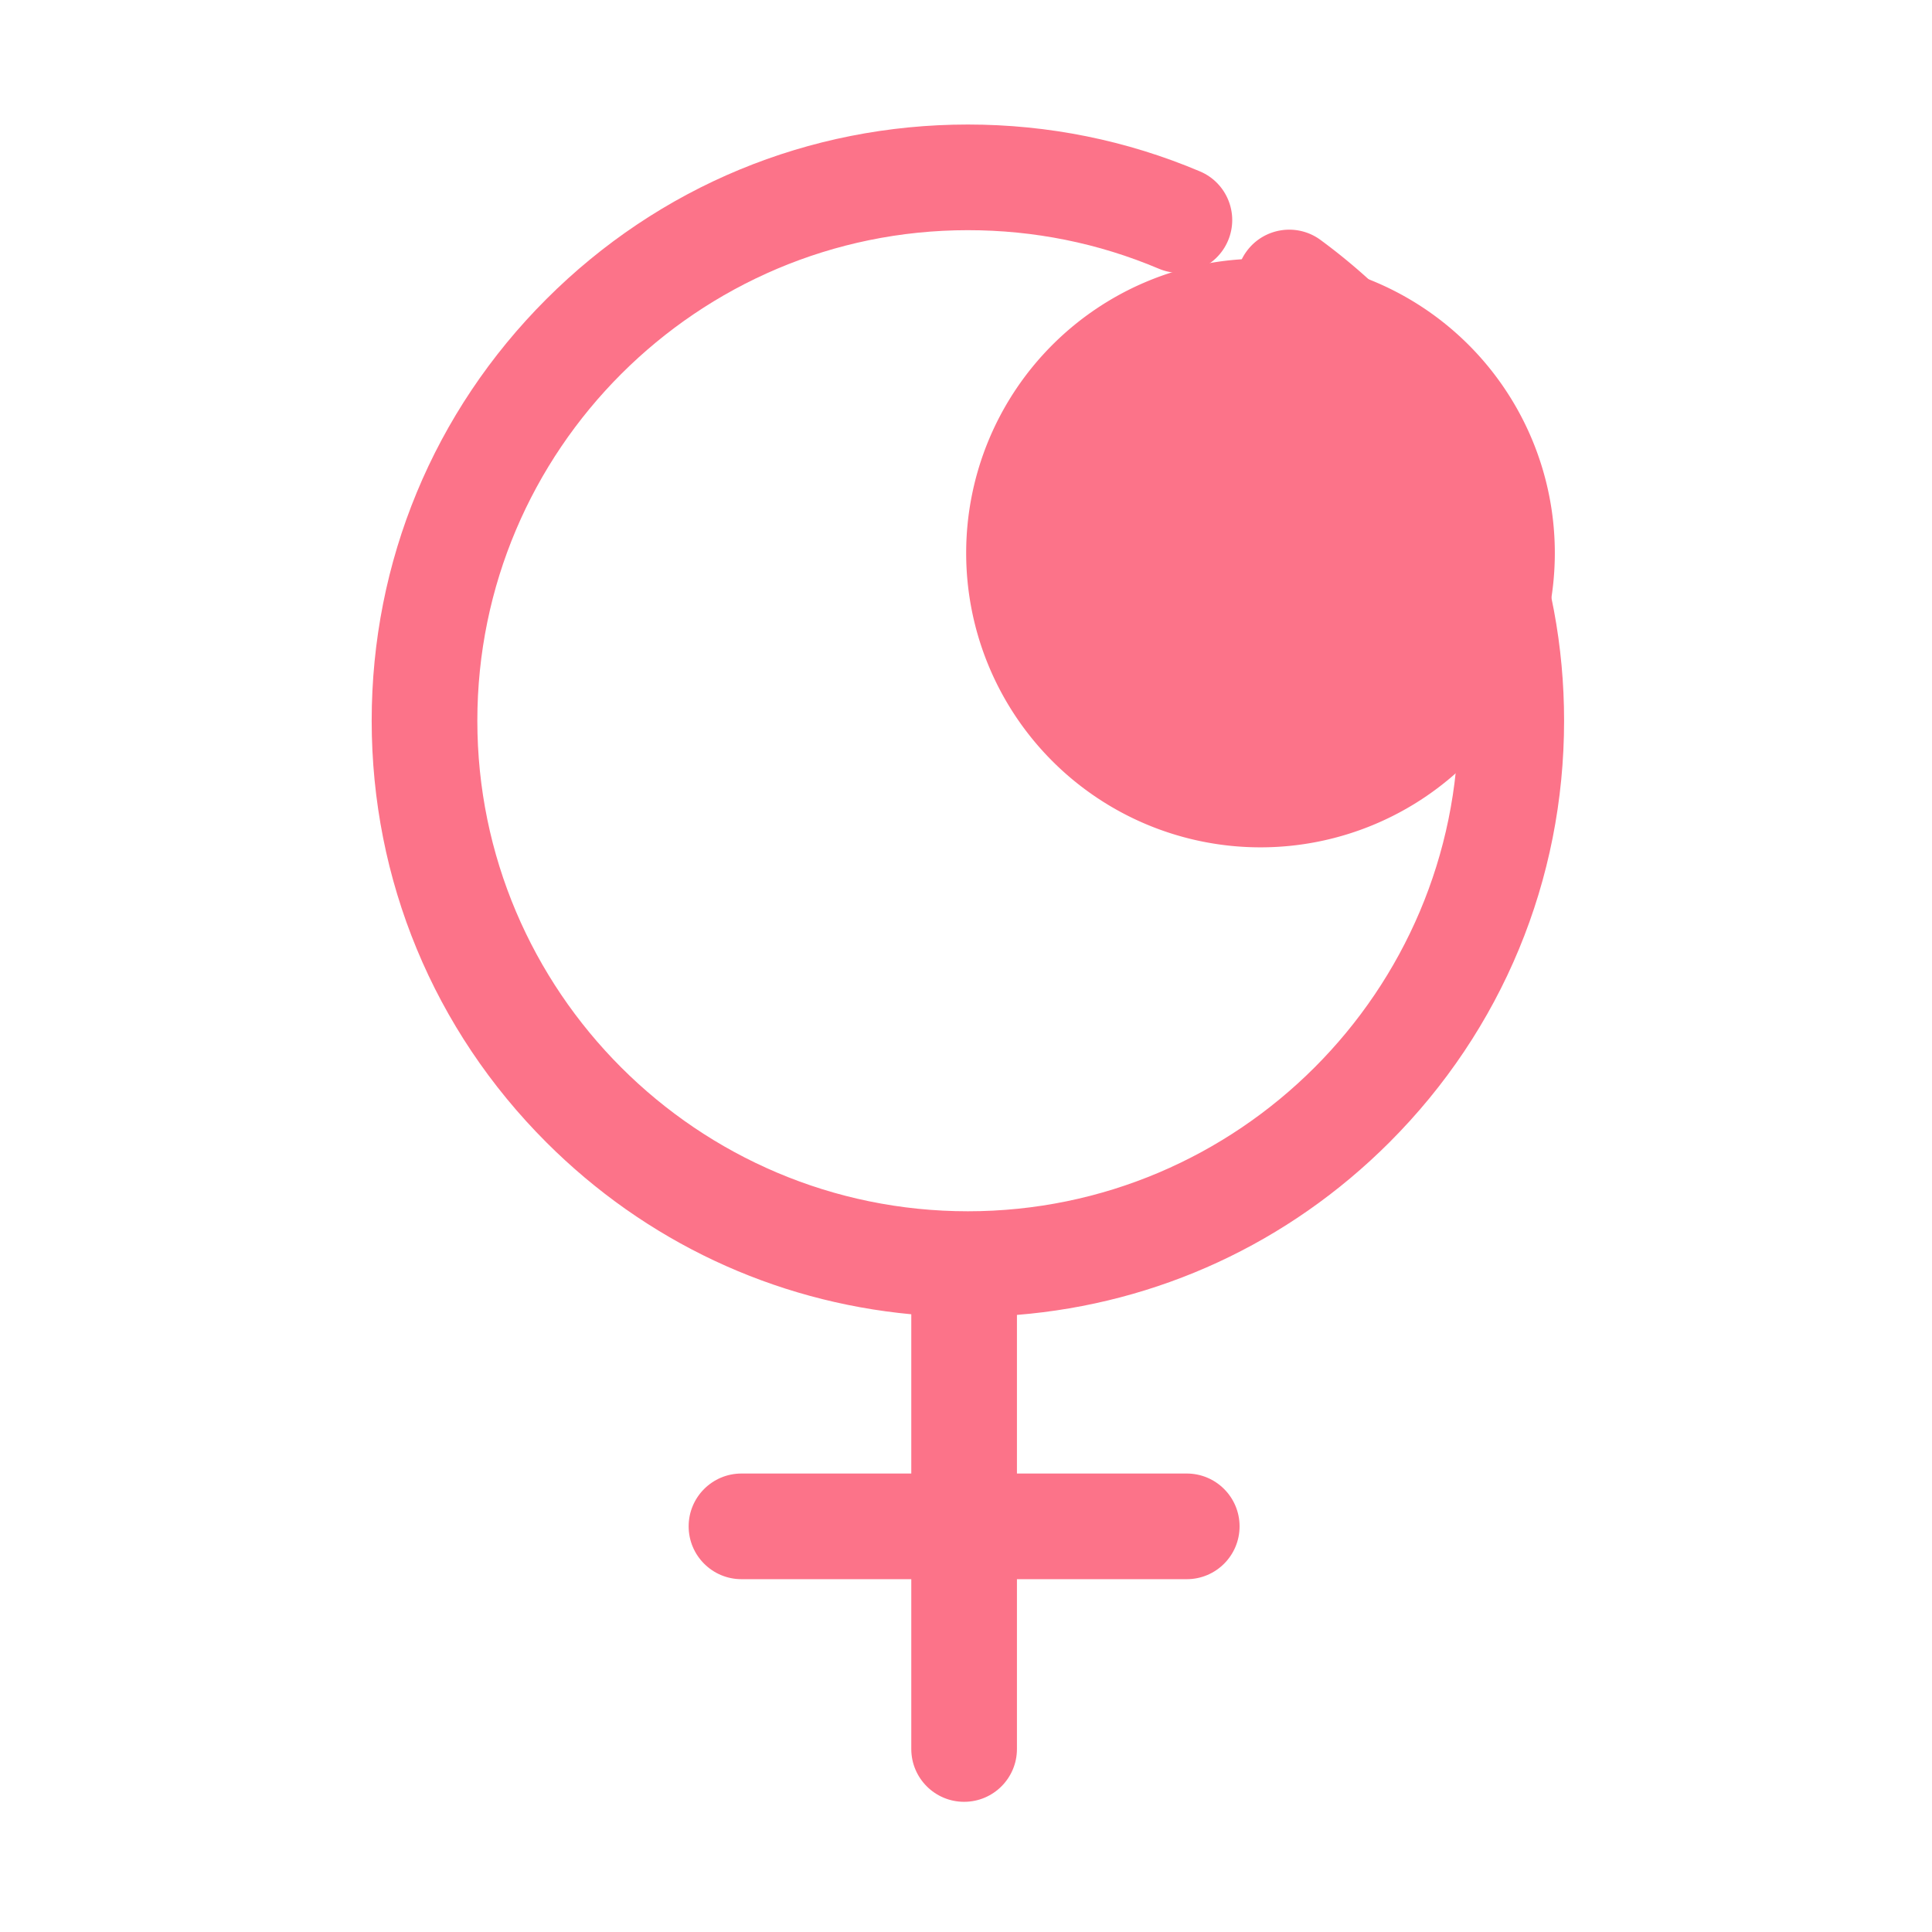 <?xml version="1.0" standalone="no"?><!DOCTYPE svg PUBLIC "-//W3C//DTD SVG 1.1//EN" "http://www.w3.org/Graphics/SVG/1.1/DTD/svg11.dtd"><svg t="1723187955959" class="icon" viewBox="0 0 1024 1024" version="1.1" xmlns="http://www.w3.org/2000/svg" p-id="18328" data-spm-anchor-id="a313x.search_index.0.i27.81863a81EVKm4A" xmlns:xlink="http://www.w3.org/1999/xlink" width="32" height="32"><path d="M668.09 293.109m-156 0a156 156 0 1 0 312 0 156 156 0 1 0-312 0Z" fill="#fc7389" p-id="18329"></path><path d="M736.445 605.445C796.13 545.761 829 466.406 829 382c0-39.446-7.185-77.939-21.355-114.408-5.601-14.414-21.823-21.56-36.239-15.958-14.414 5.601-21.56 21.826-15.959 36.24C767.095 317.85 773 349.519 773 382c0 143.364-116.636 260-260 260S253 525.364 253 382s116.636-260 260-260c35.111 0 69.158 6.871 101.195 20.42 14.243 6.026 30.672-0.64 36.695-14.881 6.024-14.243-0.639-30.671-14.881-36.695C597.033 74.359 555.646 66 513 66c-84.407 0-163.761 32.87-223.446 92.554S197 297.593 197 382s32.87 163.761 92.554 223.445C342.11 658.001 409.921 689.752 483 696.59V781h-90c-15.464 0-28 12.536-28 28s12.536 28 28 28h90v90c0 15.464 12.536 28 28 28s28-12.536 28-28v-90h90c15.464 0 28-12.536 28-28s-12.536-28-28-28h-90v-84.068c74.602-6.036 143.932-37.973 197.445-91.487z" p-id="18330" fill="#fc7389"></path><path d="M666.745 172.304a262.056 262.056 0 0 1 41.988 38.552c5.536 6.326 13.288 9.56 21.082 9.56a27.894 27.894 0 0 0 18.429-6.931c11.637-10.184 12.814-27.874 2.63-39.51a318.18 318.18 0 0 0-50.977-46.803c-12.463-9.154-29.987-6.474-39.143 5.99-9.153 12.463-6.472 29.987 5.991 39.142z" p-id="18331" fill="#fc7389"></path></svg>